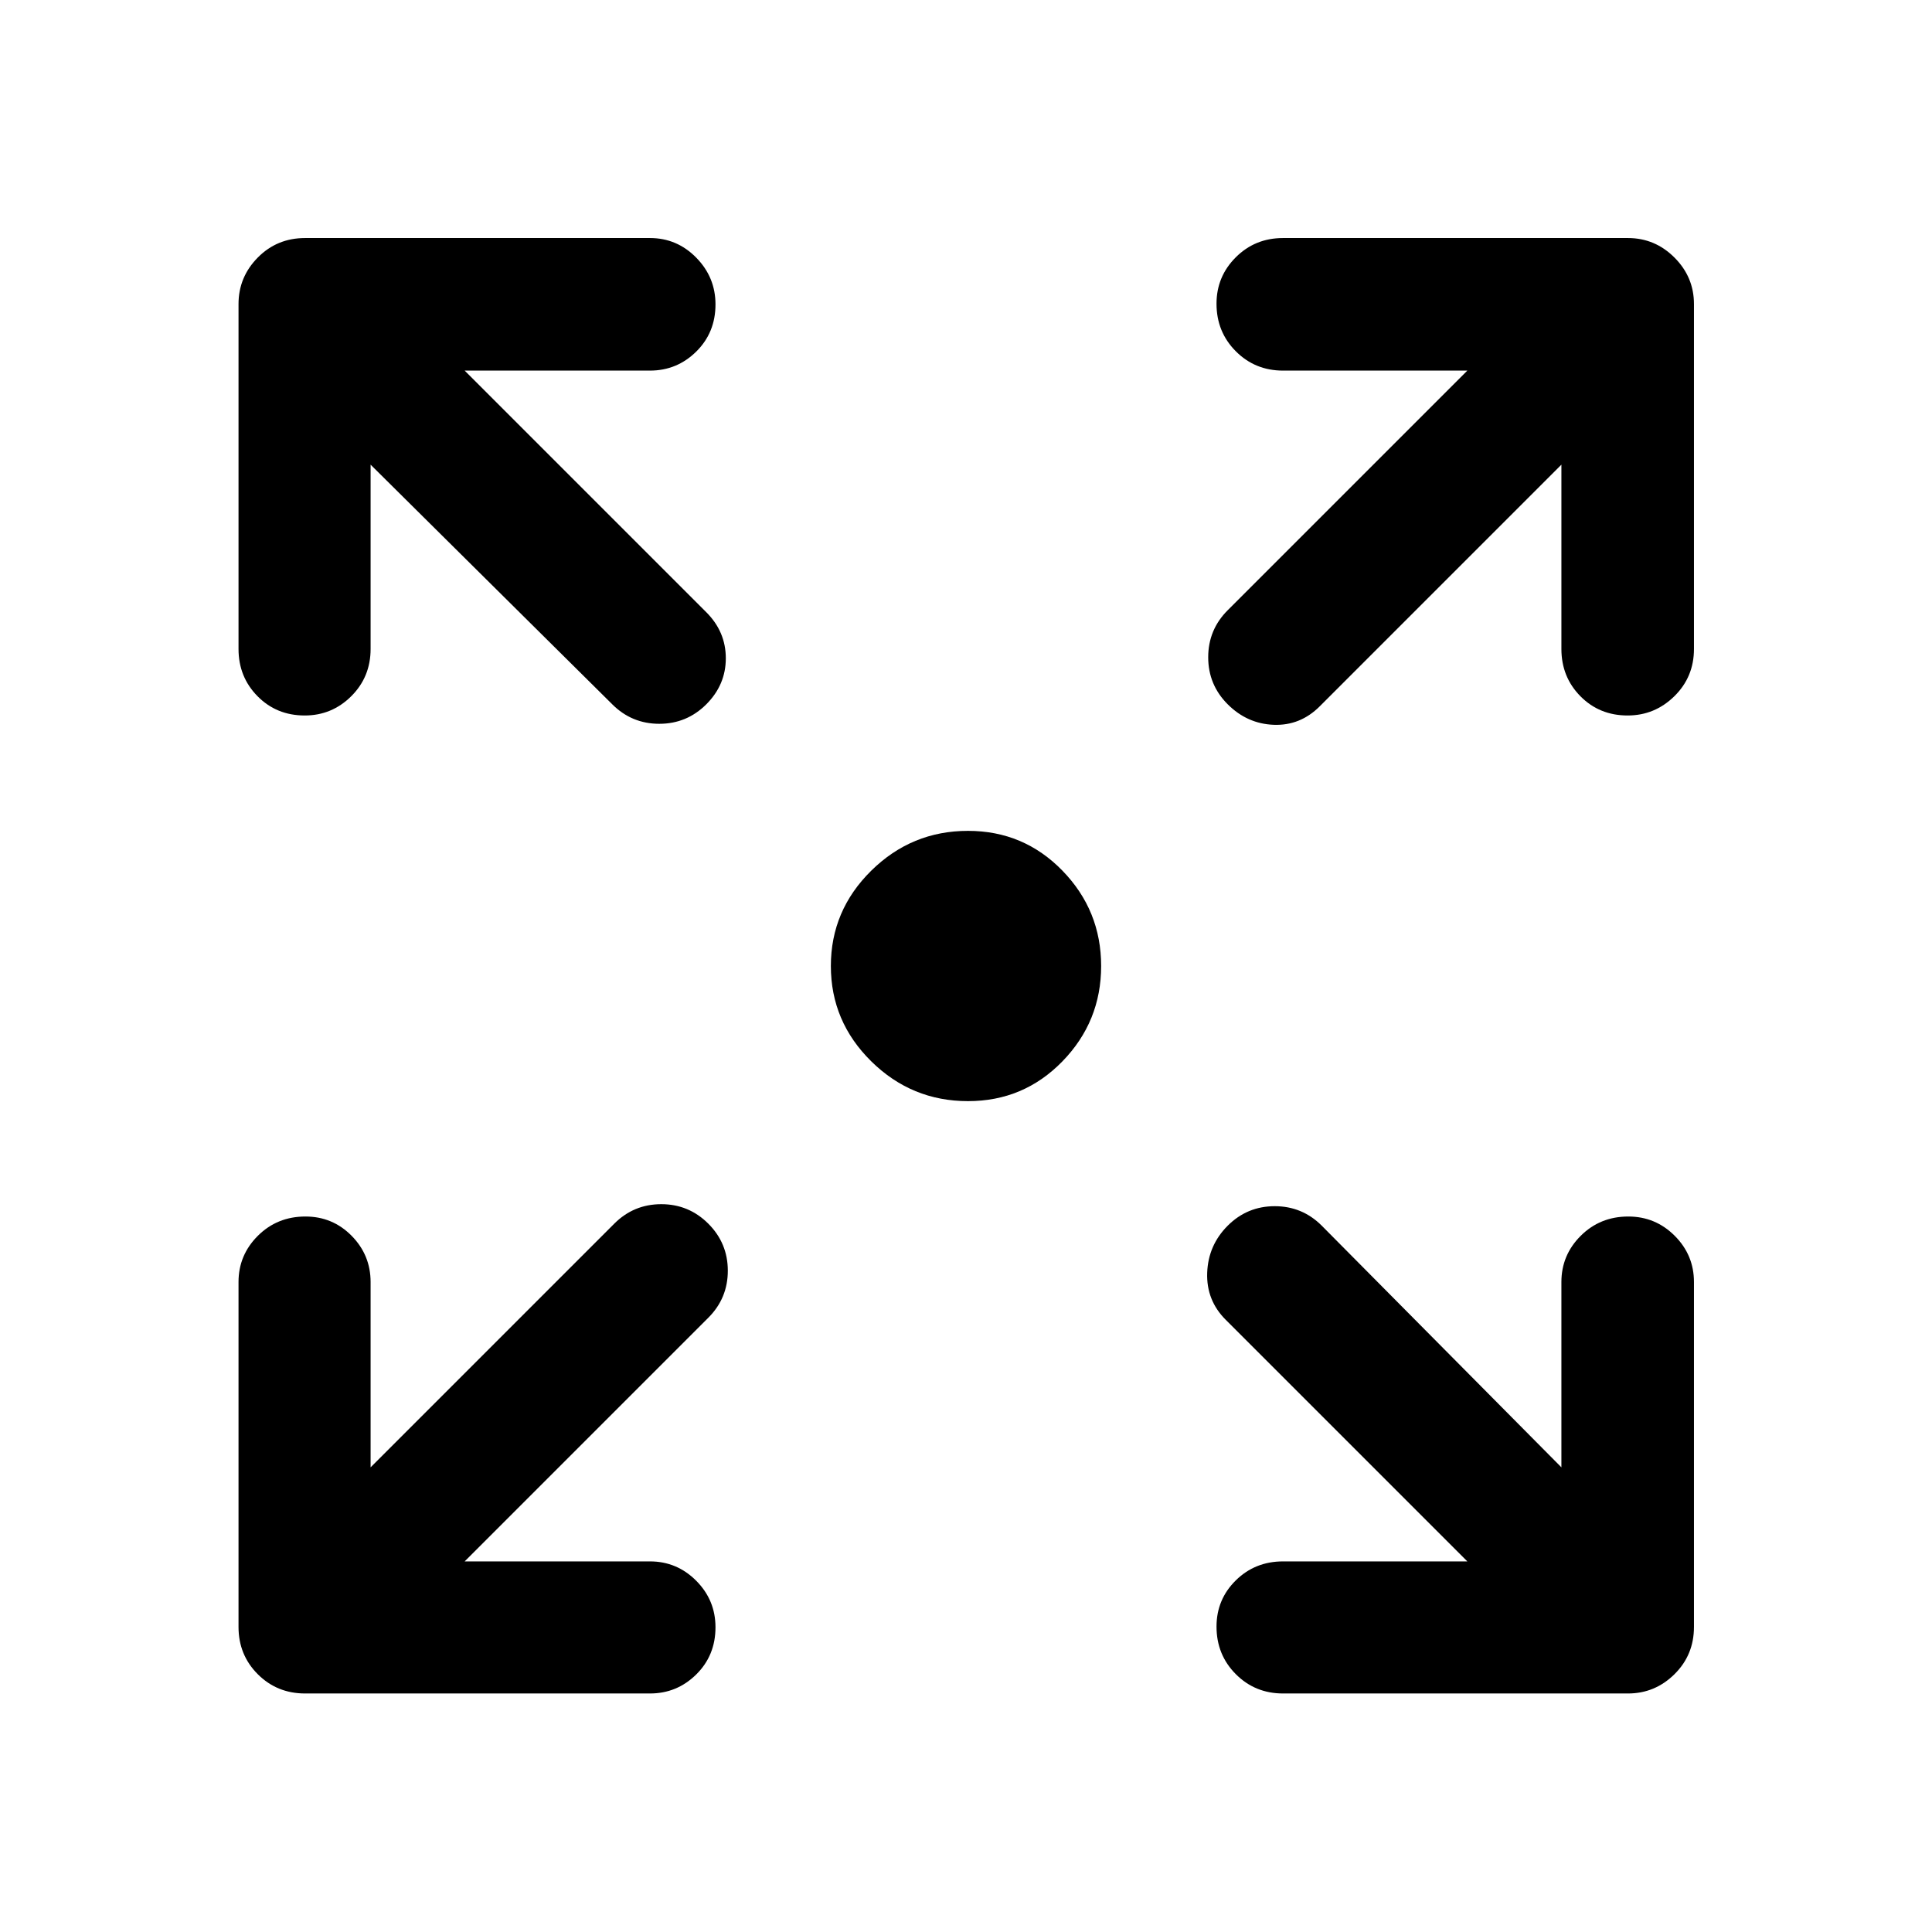 <svg xmlns="http://www.w3.org/2000/svg" height="48" viewBox="0 -960 960 960" width="48"><path d="M481-412.85q-28.01 0-48.08-19.78-20.07-19.78-20.07-47.37 0-27.59 20.07-47.37 20.07-19.78 48.08-19.78 27.68 0 46.92 19.78 19.23 19.78 19.23 47.37 0 27.59-19.23 47.37-19.24 19.78-46.92 19.78Zm-250.11 228.7h92.07q13.42 0 22.99 9.62 9.57 9.62 9.57 23.12 0 14-9.57 23.44-9.57 9.45-22.99 9.45H151.59q-13.93 0-23.5-9.57t-9.57-23.5v-171.37q0-13.42 9.62-22.99 9.62-9.57 23.62-9.57 13.5 0 22.95 9.57 9.44 9.57 9.44 22.99v92.07l121.07-121.07q9.69-9.69 23.37-9.69 13.67 0 23.37 9.69 9.69 9.7 9.69 23.37 0 13.68-9.69 23.37L230.89-184.15Zm498.22 0L609.04-304.22q-9.69-9.69-9.19-23.37.5-13.67 10.19-23.37 9.7-9.69 23.37-9.69 13.68 0 23.37 9.69l119.07 120.07v-92.07q0-13.42 9.62-22.99 9.62-9.57 23.62-9.57 13.5 0 23.06 9.57 9.57 9.57 9.57 22.99v171.37q0 13.93-9.69 23.5t-23.12 9.57H637.54q-13.92 0-23.49-9.62-9.57-9.62-9.57-23.62 0-13.5 9.57-22.95 9.57-9.44 23.49-9.44h91.57ZM184.15-729.11v91.57q0 13.92-9.62 23.49-9.62 9.57-23.12 9.57-14 0-23.44-9.57-9.45-9.57-9.45-23.49v-171.37q0-13.43 9.57-23.12 9.57-9.69 23.5-9.69h171.37q13.42 0 22.99 9.74 9.57 9.74 9.57 23.24 0 14-9.57 23.45-9.57 9.44-22.99 9.44h-92.07l120.07 120.07q9.69 9.69 9.69 22.87 0 13.17-9.69 22.87-9.7 9.69-23.37 9.69-13.68 0-23.37-9.69L184.15-729.11Zm591.7 0L655.78-609.04q-9.69 9.69-22.87 9.19-13.17-.5-22.87-10.19-9.69-9.7-9.69-23.37 0-13.68 9.69-23.37l119.07-119.07h-91.57q-13.92 0-23.49-9.62-9.57-9.62-9.57-23.62 0-13.5 9.57-23.06 9.57-9.57 23.49-9.57h171.37q13.43 0 23.12 9.69 9.69 9.69 9.69 23.12v171.37q0 13.92-9.74 23.49-9.74 9.57-23.24 9.57-14 0-23.45-9.57-9.44-9.57-9.44-23.49v-91.57Z"/></svg>